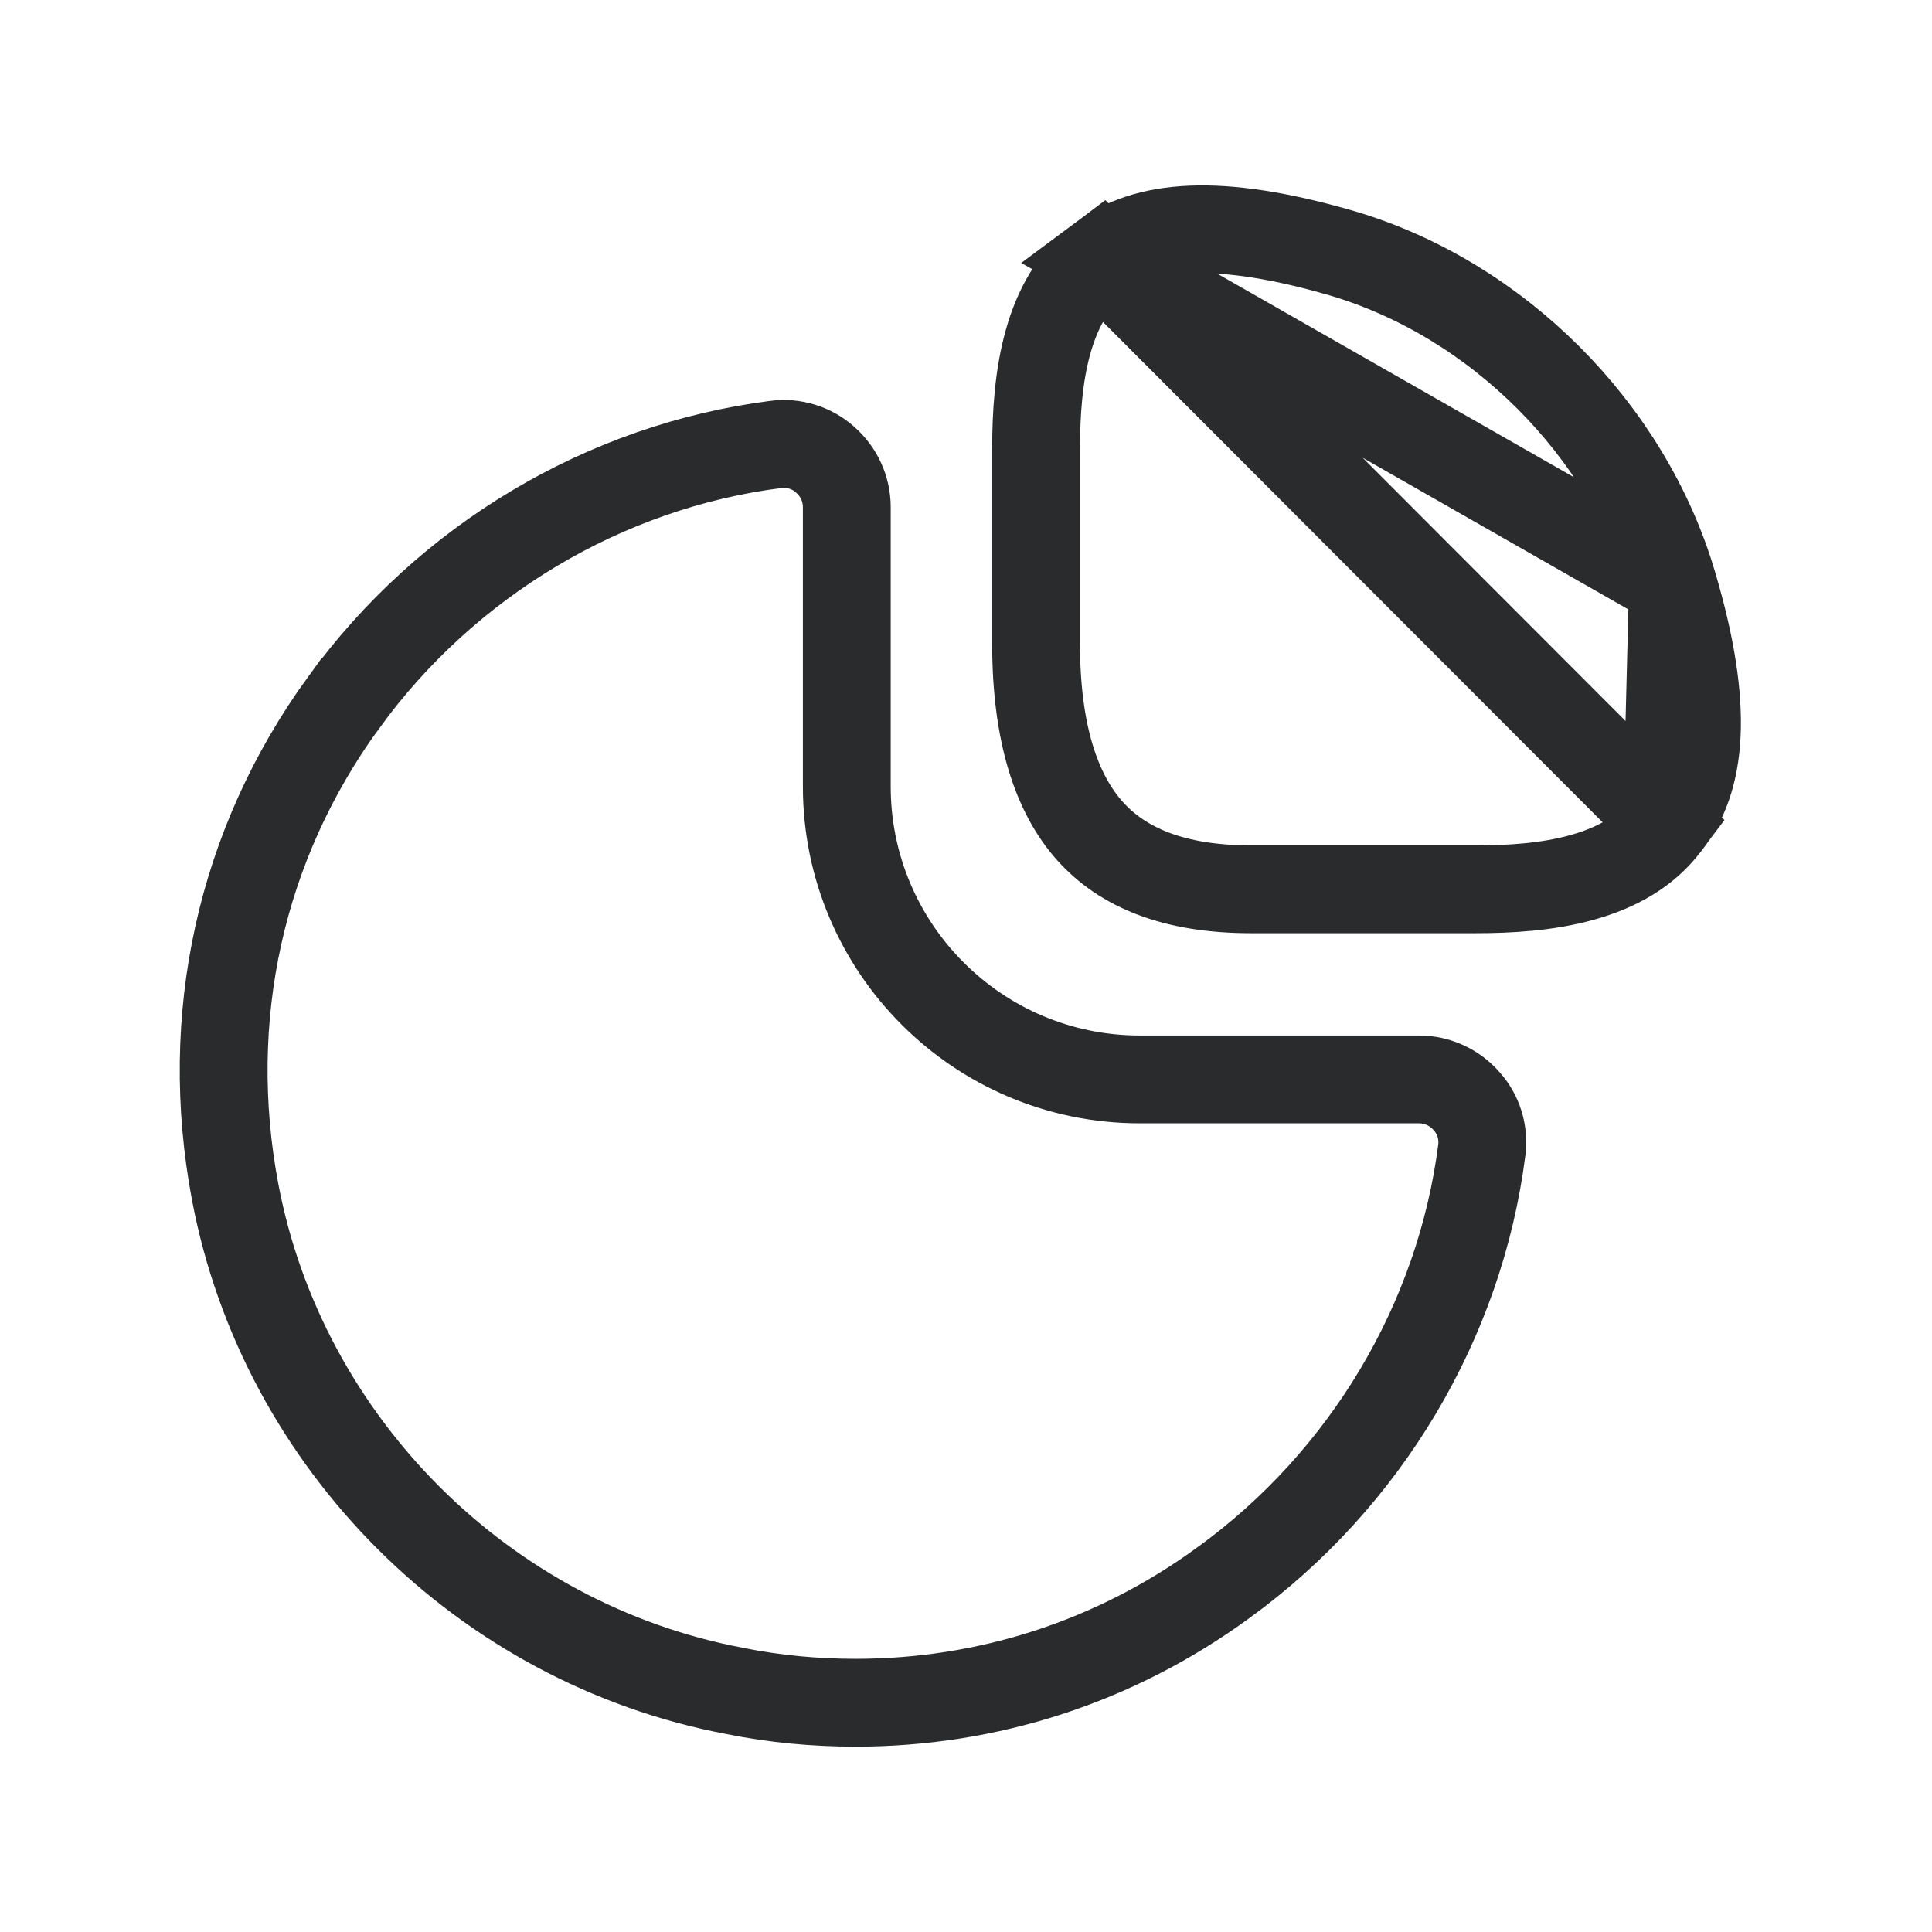 <svg width="33" height="33" viewBox="0 0 33 33" fill="none" xmlns="http://www.w3.org/2000/svg">
<path d="M28.575 9.98L28.575 9.979C27.793 7.33 25.572 5.108 22.923 4.326C20.781 3.703 19.567 3.842 18.81 4.407L28.575 9.98ZM28.575 9.98C29.21 12.12 29.056 13.323 28.477 14.065L28.471 14.071M28.575 9.98L28.471 14.071M28.471 14.071L28.466 14.078M28.471 14.071L28.466 14.078M28.466 14.078C28.122 14.539 27.622 14.82 27.027 14.986C26.427 15.154 25.778 15.19 25.201 15.19H21.374C20.049 15.19 19.176 14.818 18.619 14.197C18.049 13.56 17.697 12.534 17.697 10.993V7.673C17.697 6.443 17.87 5.11 18.809 4.408L28.466 14.078Z" stroke="#292B2C" stroke-width="1.5"/>
<path d="M25.047 18.805L25.047 18.805L25.055 18.814C25.254 19.036 25.349 19.338 25.31 19.645L25.31 19.645C24.936 22.57 23.328 25.266 20.906 27.027L20.904 27.028C19.047 28.387 16.869 29.084 14.614 29.084C13.926 29.084 13.242 29.021 12.561 28.885L12.561 28.885L12.553 28.883C8.256 28.074 4.827 24.644 4.017 20.361L4.017 20.361C3.455 17.387 4.104 14.425 5.873 11.995L5.874 11.995C7.634 9.572 10.33 7.964 13.255 7.591L13.258 7.59C13.551 7.552 13.865 7.647 14.086 7.845L14.086 7.845L14.096 7.854C14.329 8.056 14.464 8.355 14.464 8.66V13.434C14.464 16.194 16.706 18.437 19.467 18.437H24.24C24.545 18.437 24.844 18.571 25.047 18.805Z" stroke="#292B2C" stroke-width="1.5"/>
</svg>
